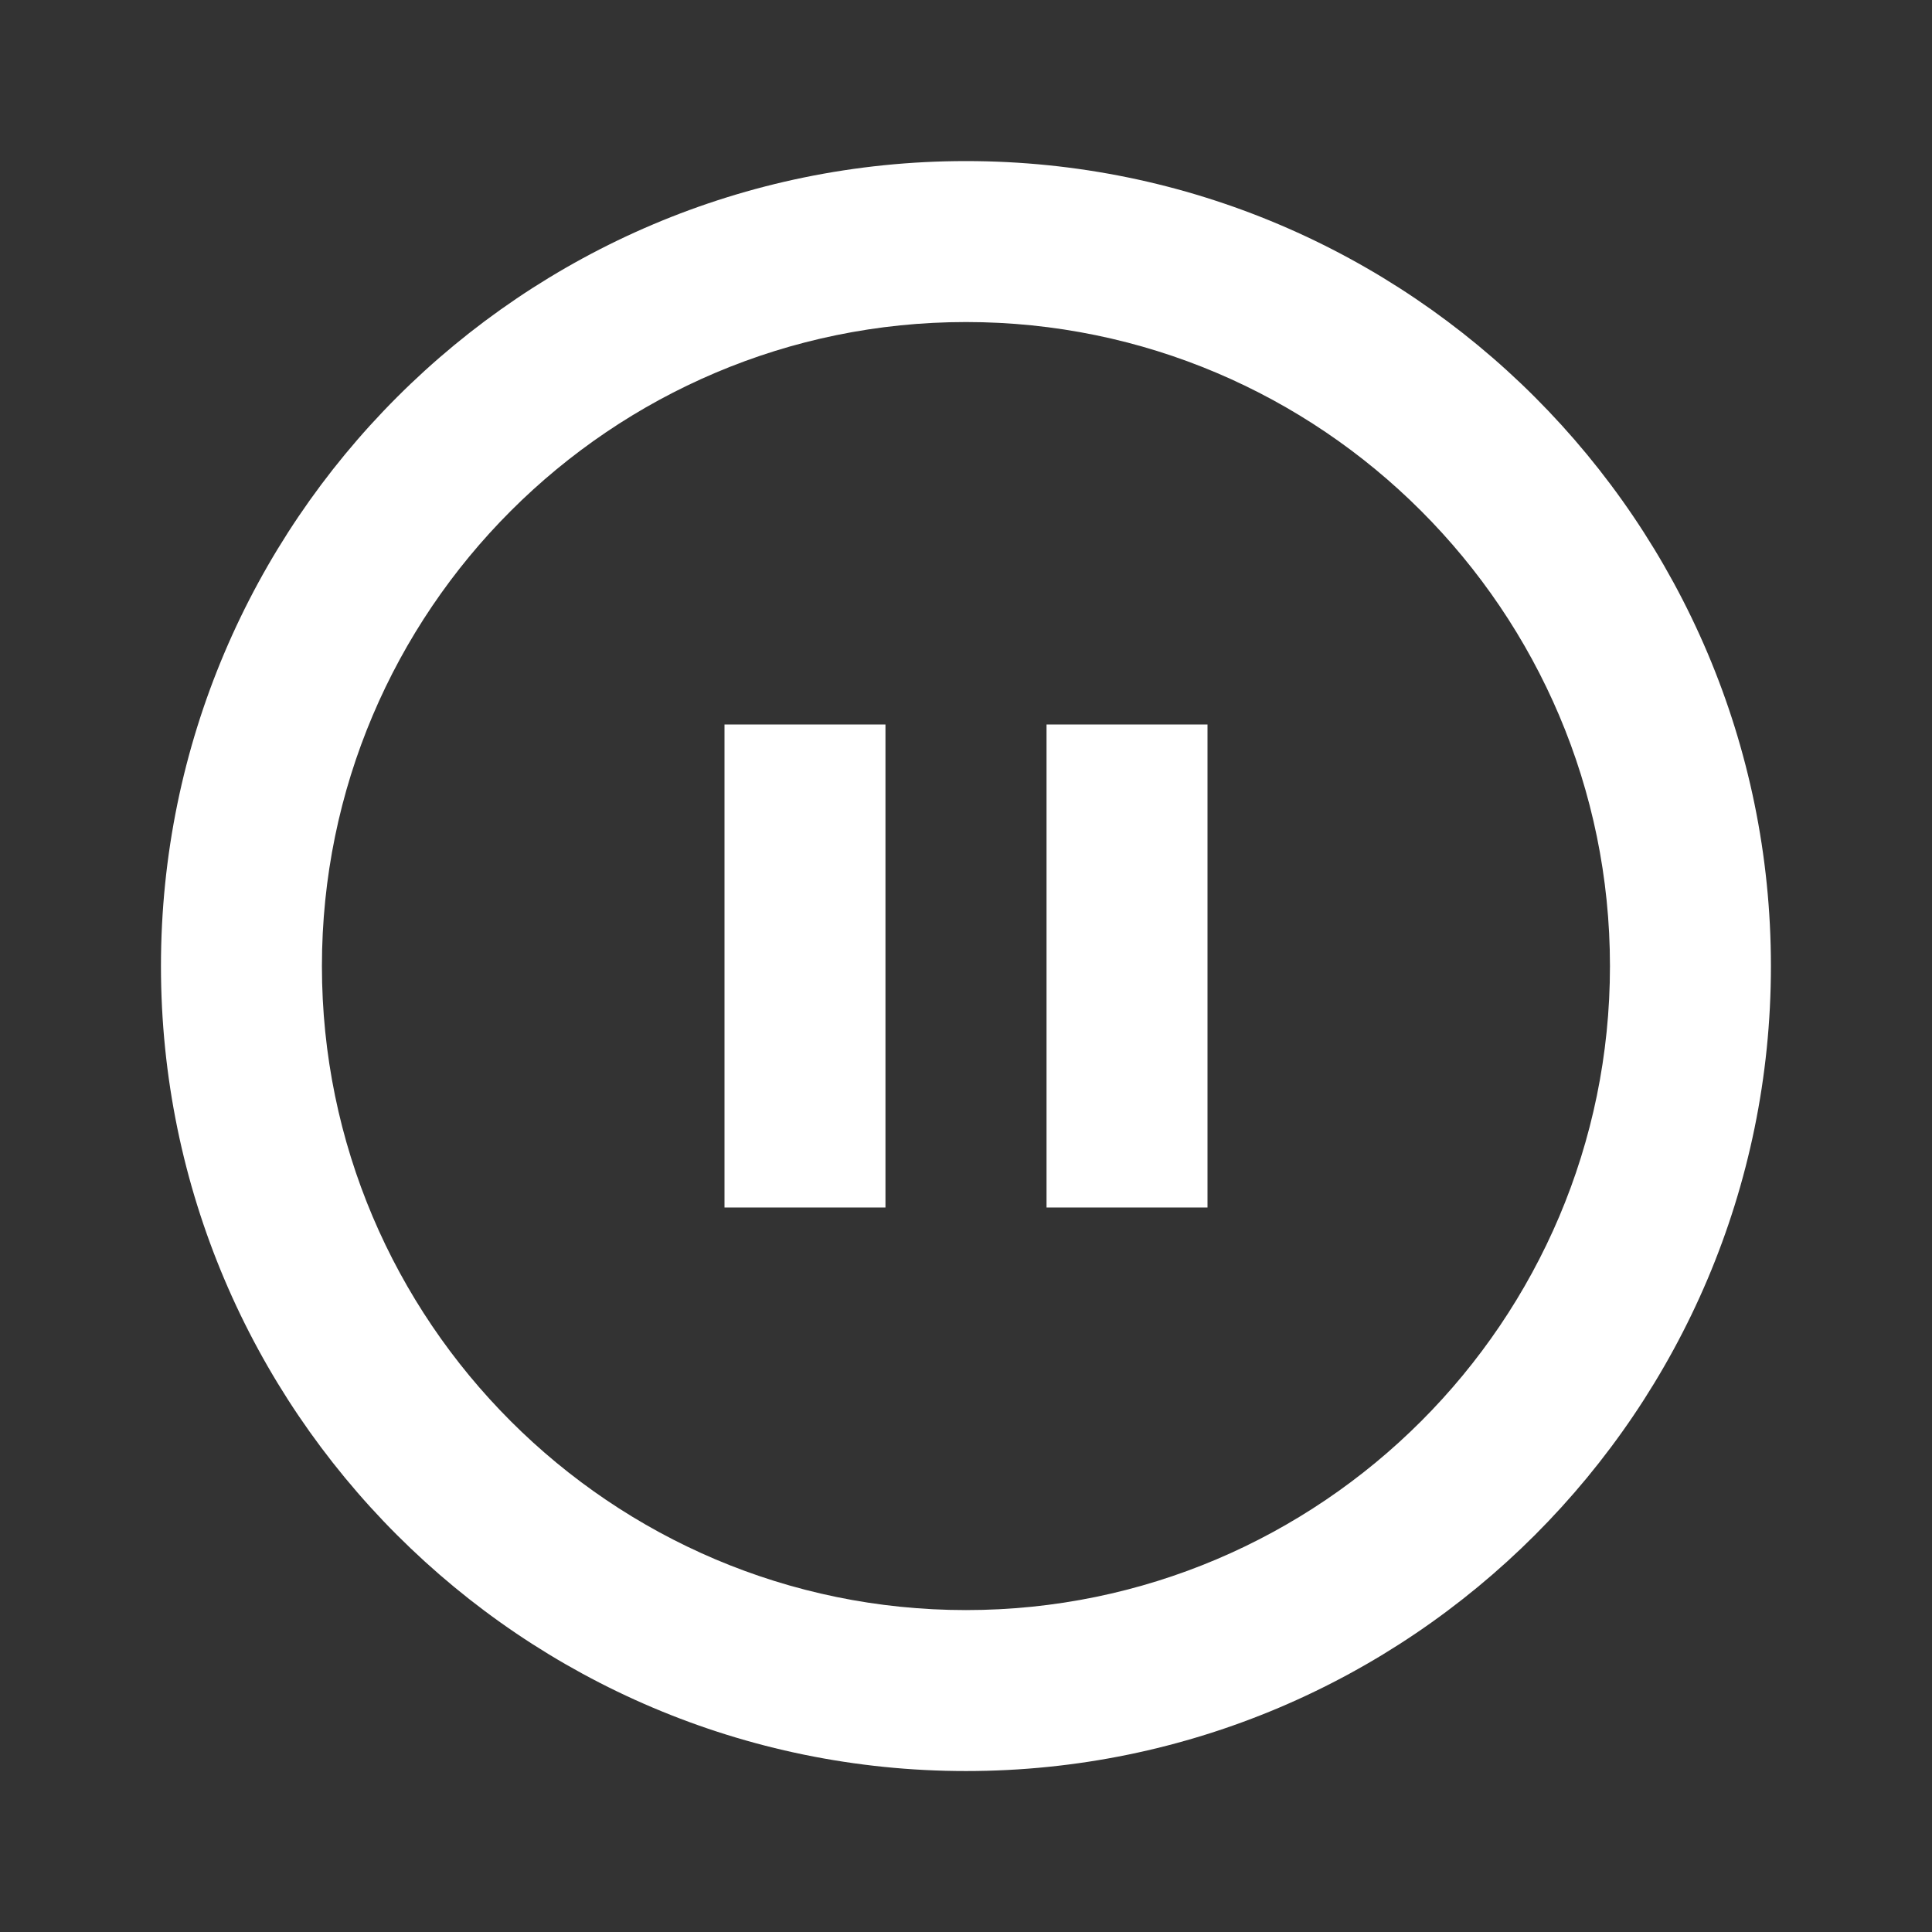 <svg width="16" height="16" viewBox="0 0 16 16" fill="none" xmlns="http://www.w3.org/2000/svg">
<rect x="0" y="0" width="16" height="16" fill="#333333" stroke="none"/>
<path d="M8 1.334C4.324 1.334 1.333 4.325 1.333 8.001C1.333 11.677 4.324 14.667 8 14.667C11.676 14.667 14.666 11.677 14.666 8.001C14.666 4.325 11.676 1.334 8 1.334ZM8 13.334C5.059 13.334 2.666 10.941 2.666 8.001C2.666 5.06 5.059 2.667 8 2.667C10.94 2.667 13.333 5.06 13.333 8.001C13.333 10.941 10.94 13.334 8 13.334Z" fill="white"/>
<path d="M8.667 6H10V10H8.667V6ZM6 6H7.333V10H6V6Z" fill="white"/>
</svg>
